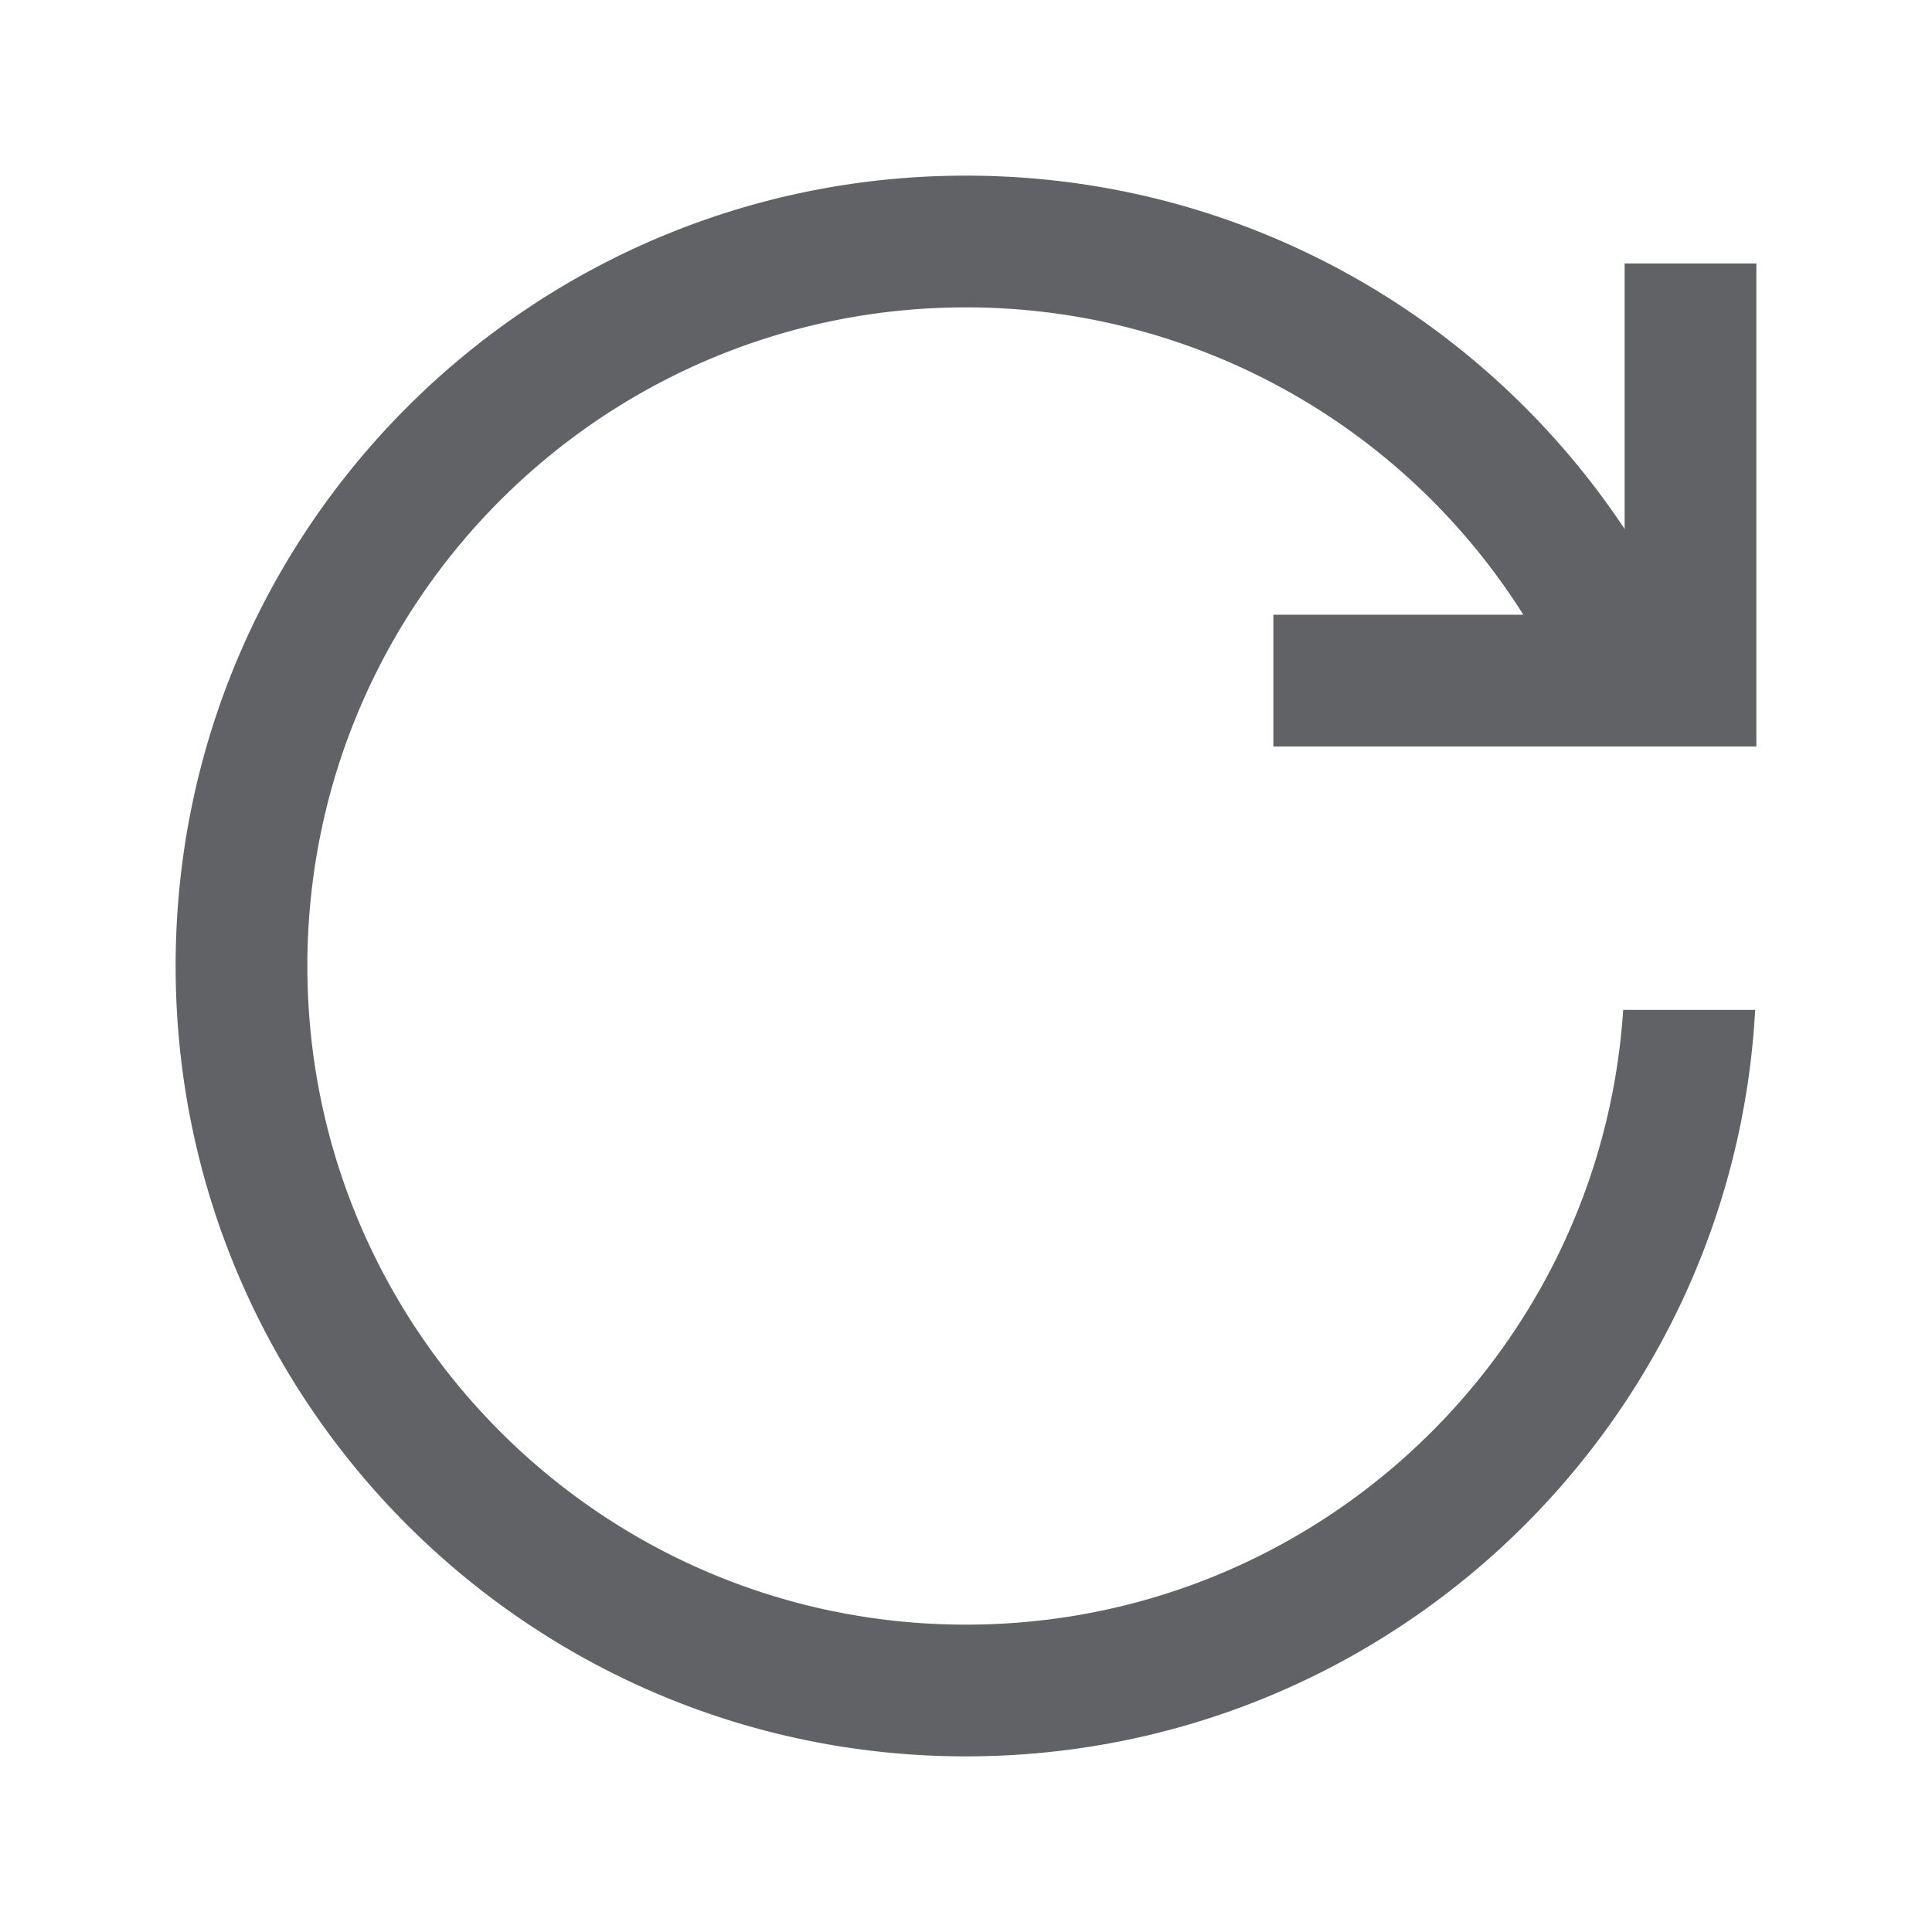 <?xml version="1.0" standalone="no"?><!DOCTYPE svg PUBLIC "-//W3C//DTD SVG 1.1//EN" "http://www.w3.org/Graphics/SVG/1.1/DTD/svg11.dtd"><svg t="1645450705102" class="icon" viewBox="0 0 1024 1024" version="1.1" xmlns="http://www.w3.org/2000/svg" p-id="14798" xmlns:xlink="http://www.w3.org/1999/xlink" width="200" height="200"><defs><style type="text/css"></style></defs><path d="M861.091 280.367V139.636h69.818v256H674.909v-69.818h132.492A349.044 349.044 0 0 0 512 162.909C319.209 162.909 162.909 319.209 162.909 512c0 192.791 156.3 349.091 349.091 349.091 184.972 0 336.361-143.872 348.323-325.818h69.958c-12.102 220.532-194.723 395.636-418.281 395.636-231.354 0-418.909-187.555-418.909-418.909S280.646 93.091 512 93.091c145.687 0 274.036 74.403 349.091 187.276z" p-id="14799" fill="#606266"></path></svg>